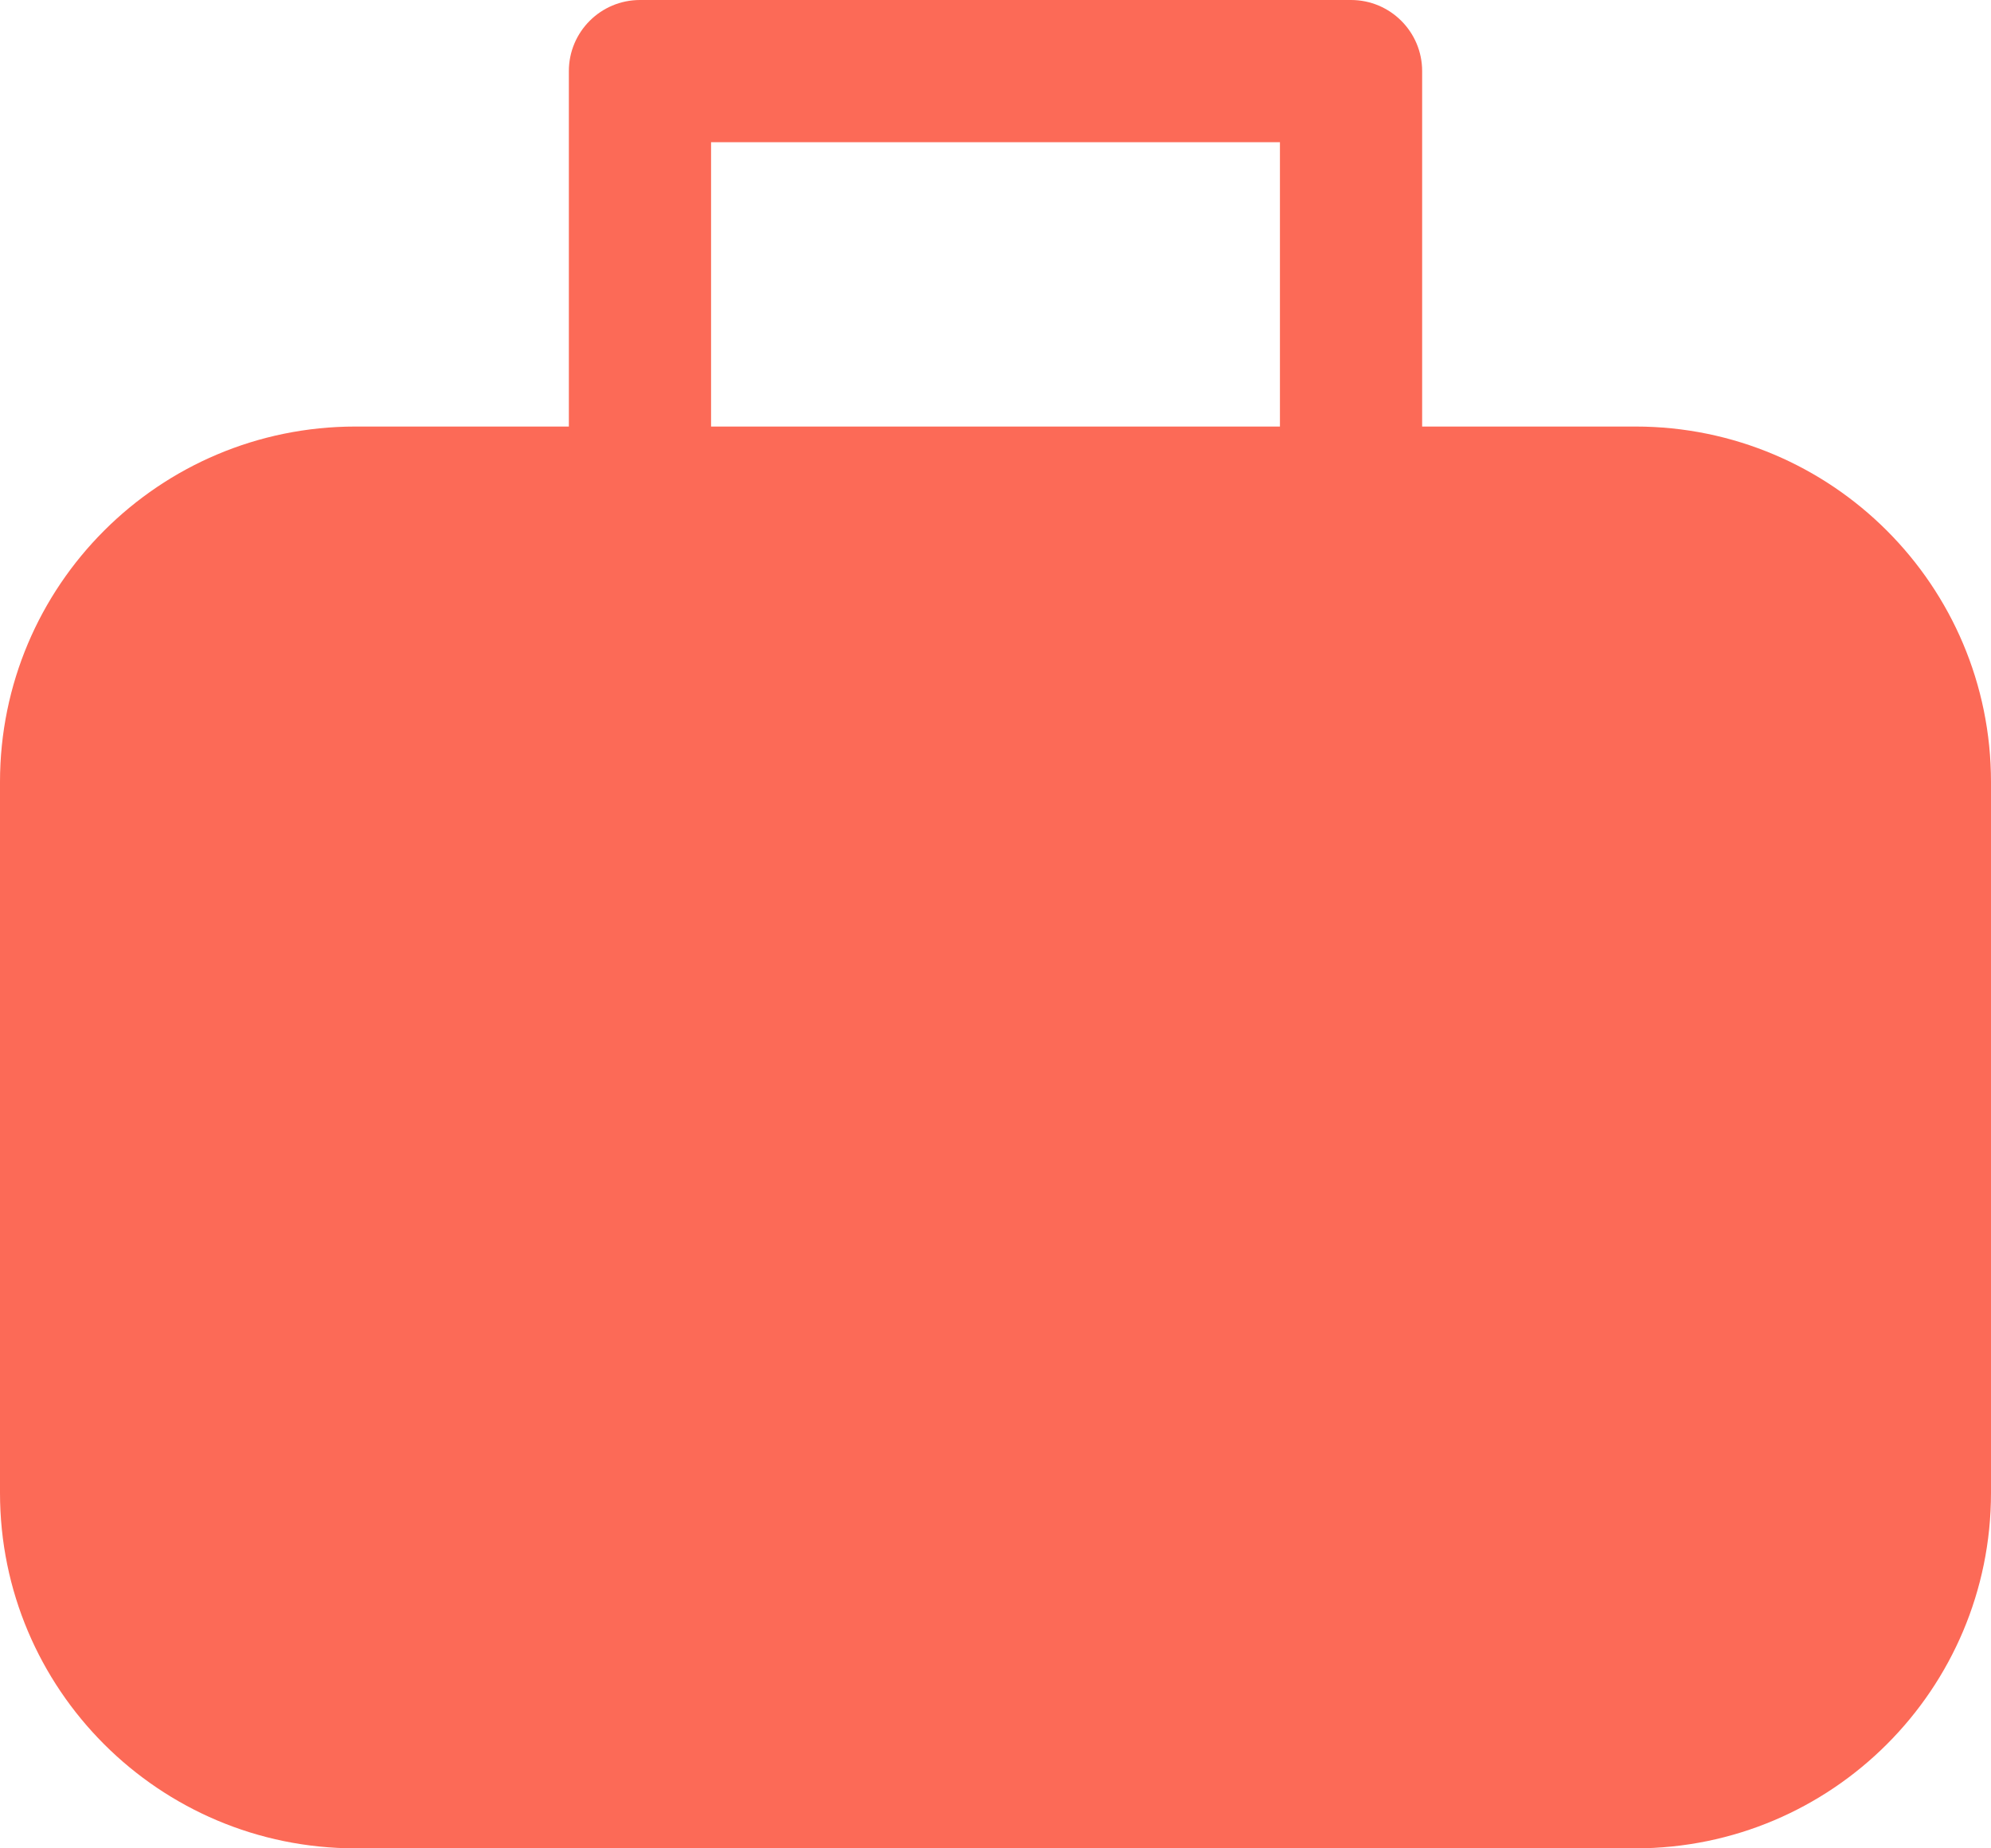 <svg width="14" height="13" viewBox="0 0 14 13" fill="none" xmlns="http://www.w3.org/2000/svg">
<path d="M4 0.5C4 0.224 4.224 0 4.5 0H9.5C9.776 0 10 0.224 10 0.5V3H11.5C12.881 3 14 4.119 14 5.5V10.5C14 11.881 12.881 13 11.5 13H2.5C1.119 13 0 11.881 0 10.5V5.5C0 4.119 1.119 3 2.5 3H4V0.5ZM9 3V1H5V3H9Z" fill="#FC6A57"/>
</svg>

